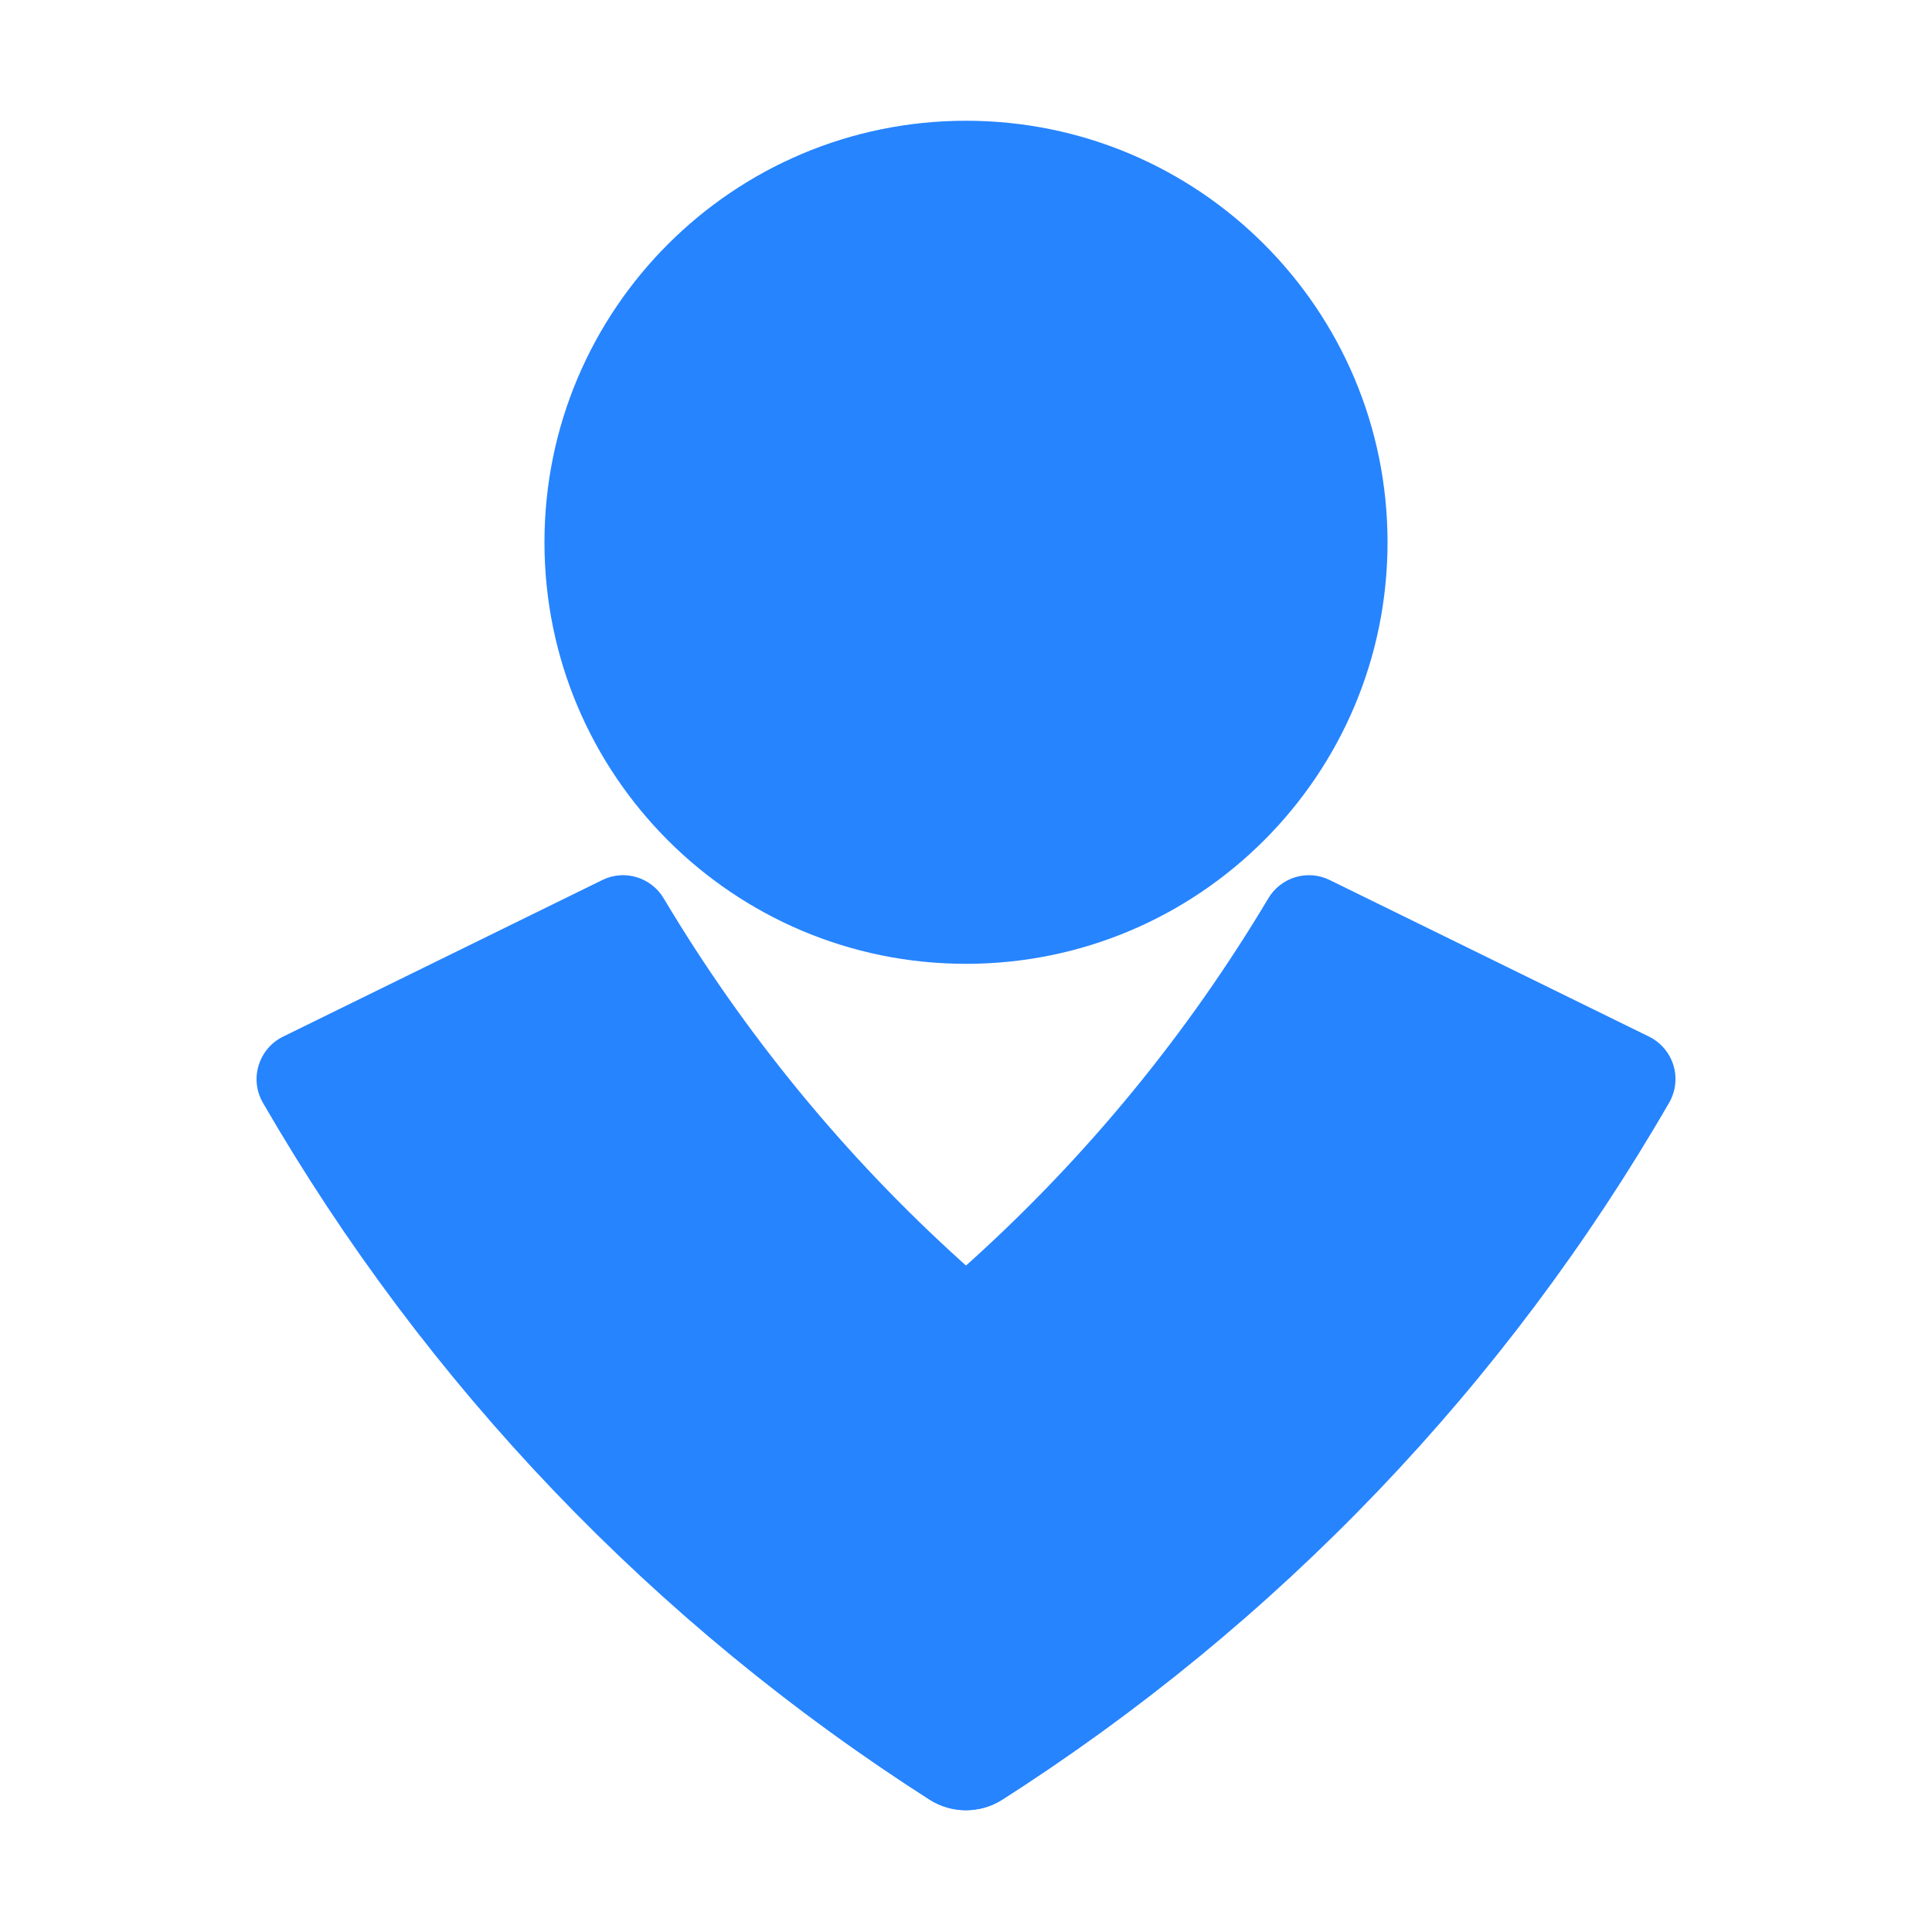 <svg width="16" height="16" viewBox="0 0 16 16" fill="none" xmlns="http://www.w3.org/2000/svg">
<path d="M8 7.982C9.928 7.982 11.491 6.419 11.491 4.491C11.491 2.563 9.928 1 8 1C6.072 1 4.509 2.563 4.509 4.491C4.509 6.419 6.072 7.982 8 7.982Z" fill="url(#paint0_linear_11016_277369)"/>
<path d="M7.702 14.906C5.422 13.452 3.526 11.469 2.174 9.127C2.122 9.033 2.11 8.922 2.143 8.82C2.175 8.717 2.248 8.632 2.344 8.585L4.988 7.288C5.173 7.197 5.396 7.266 5.499 7.444C6.836 9.685 8.812 11.474 11.174 12.581C10.303 13.459 9.338 14.239 8.297 14.906C8.115 15.02 7.884 15.02 7.702 14.906Z" fill="url(#paint1_linear_11016_277369)"/>
<path d="M8.297 14.906C10.578 13.452 12.474 11.47 13.826 9.127C13.878 9.034 13.89 8.922 13.858 8.82C13.826 8.718 13.754 8.633 13.657 8.585L11.012 7.288C10.827 7.197 10.604 7.266 10.501 7.444C9.164 9.685 7.188 11.474 4.826 12.581C5.696 13.46 6.661 14.239 7.702 14.906C7.884 15.02 8.115 15.02 8.297 14.906Z" fill="#2684FF"/>
<defs>
<linearGradient id="paint0_linear_11016_277369" x1="589.669" y1="233.534" x2="589.669" y2="1669.91" gradientUnits="userSpaceOnUse">
<stop stop-color="#2684FF"/>
<stop offset="0.82" stop-color="#0052CC"/>
</linearGradient>
<linearGradient id="paint1_linear_11016_277369" x1="486.022" y1="436.972" x2="888.127" y2="1041.77" gradientUnits="userSpaceOnUse">
<stop stop-color="#2684FF"/>
<stop offset="0.62" stop-color="#0052CC"/>
</linearGradient>
</defs>
</svg>
